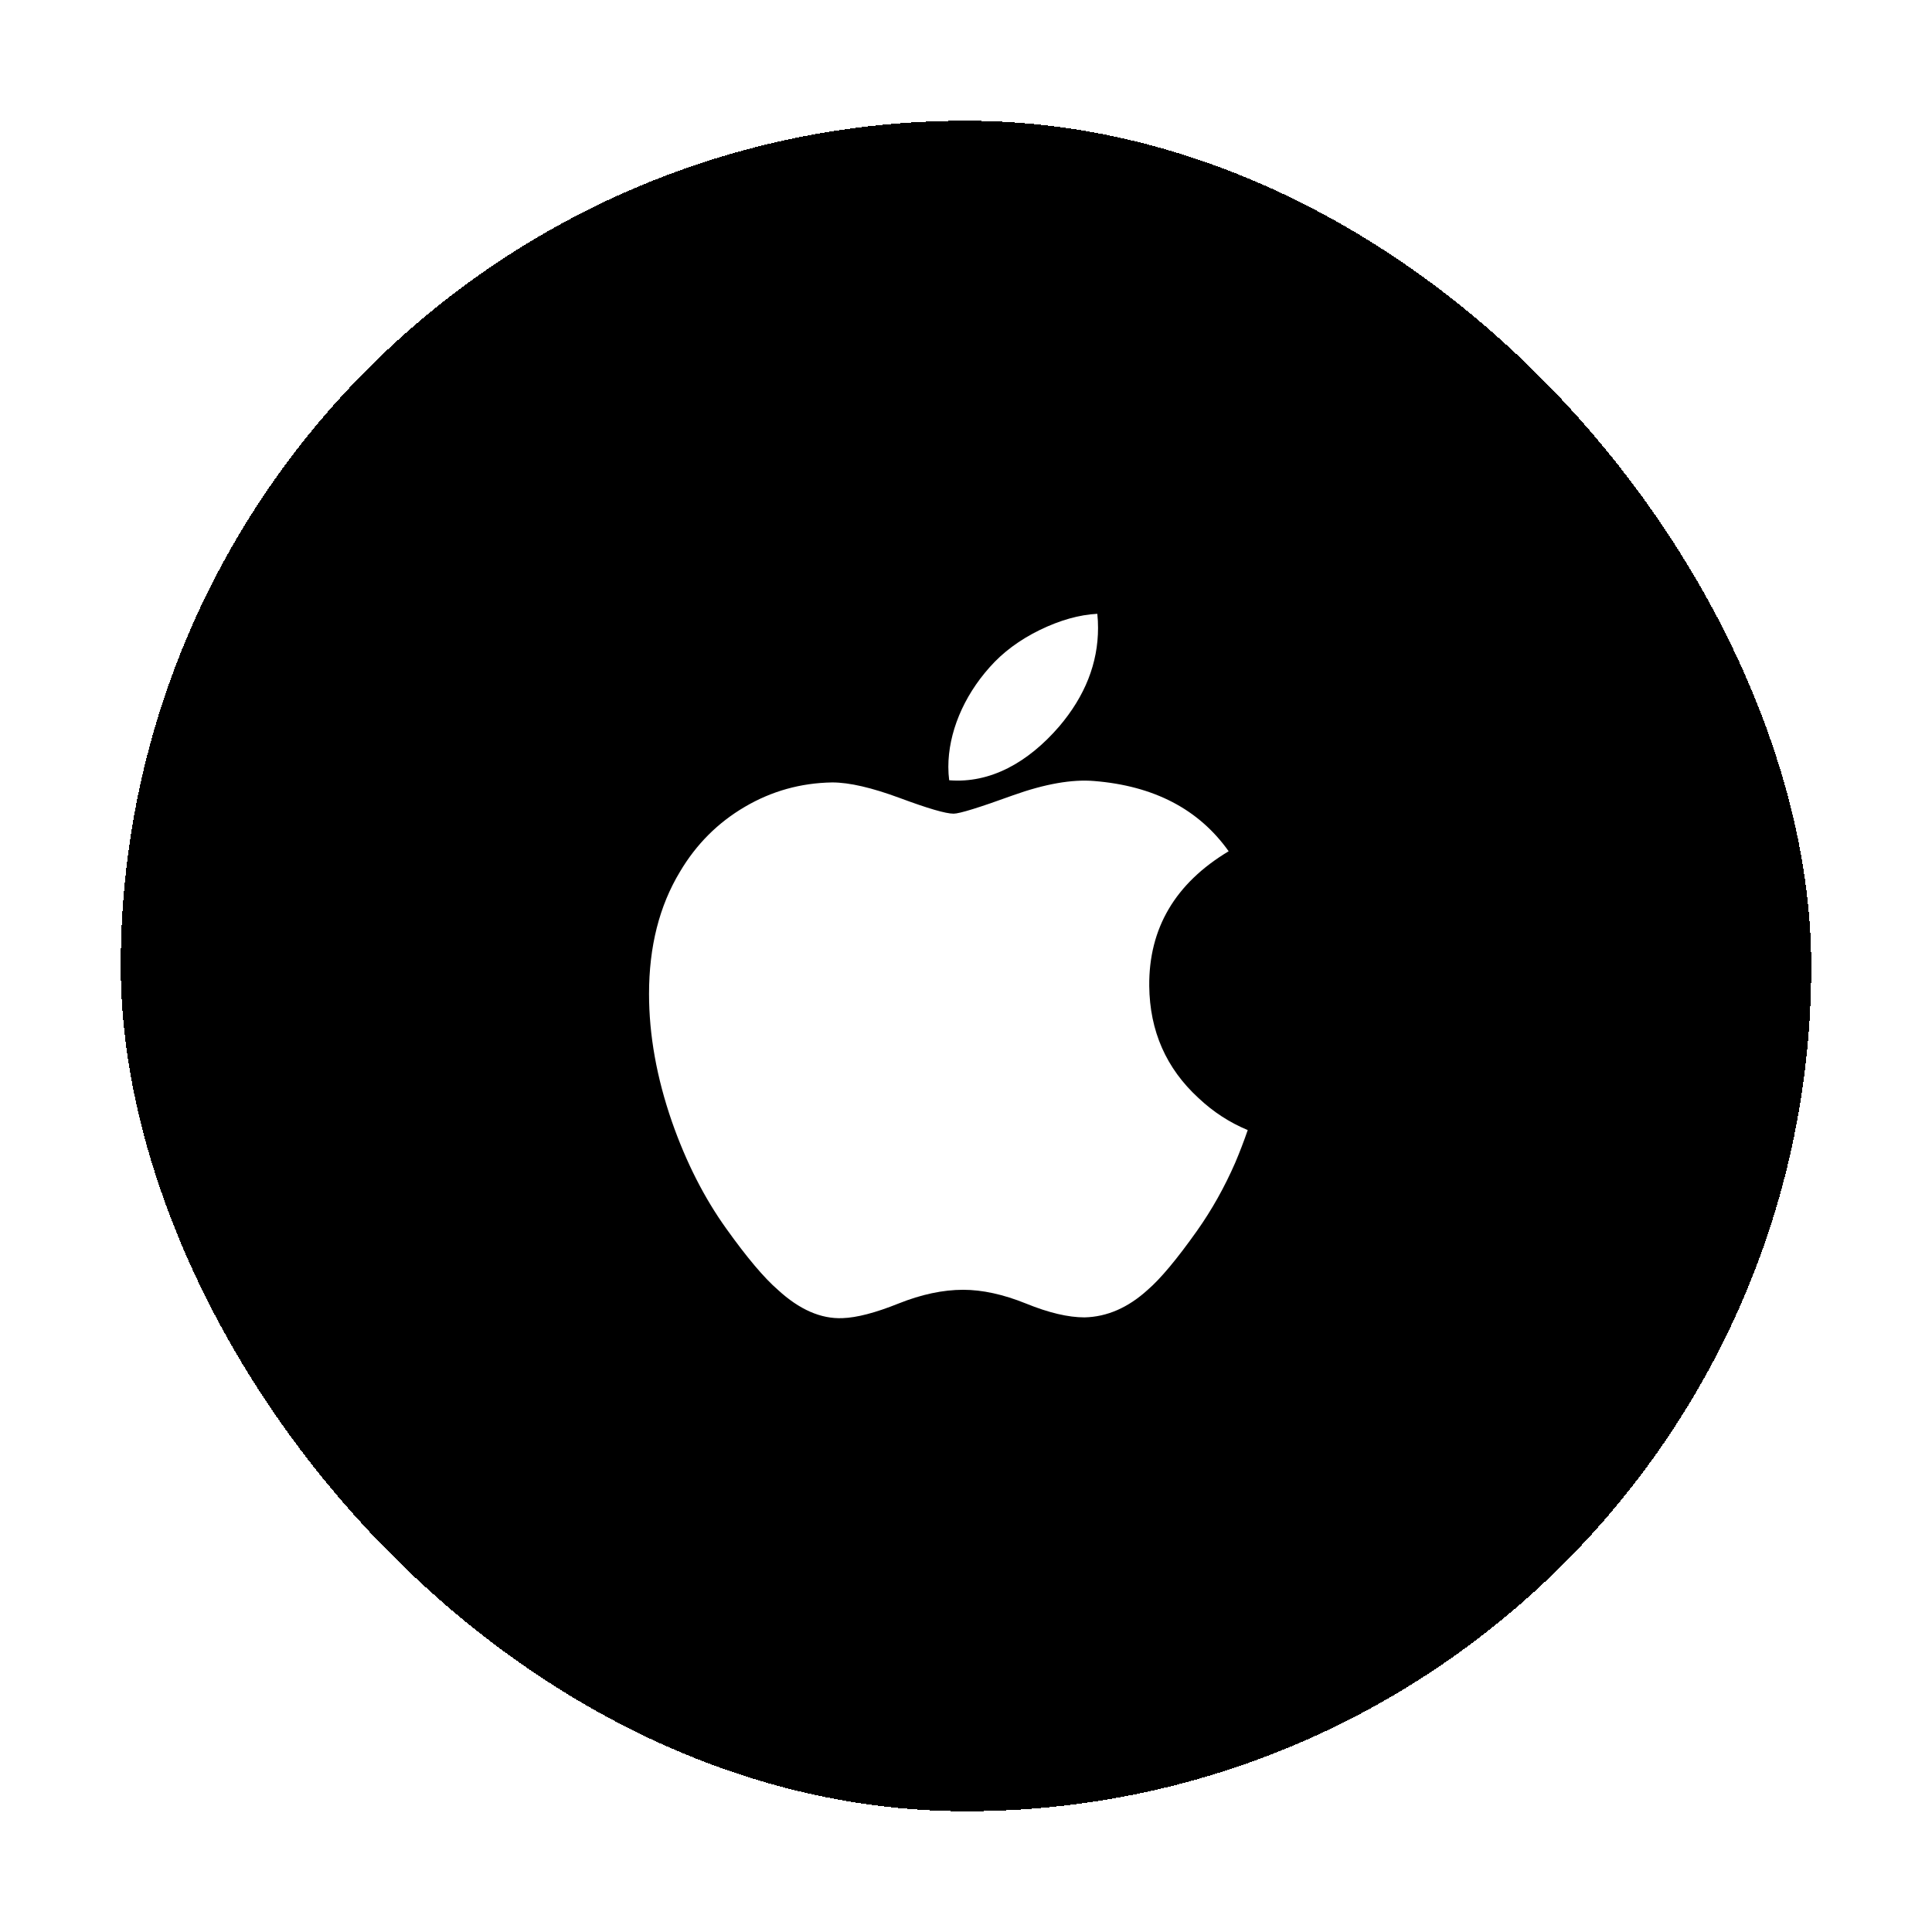 <svg width="64" height="64" viewBox="0 0 64 64" fill="none" xmlns="http://www.w3.org/2000/svg">
<g filter="url(#filter0_d_379_1121)">
<rect x="3" y="1" width="56" height="56" rx="28" fill="black" shape-rendering="crispEdges"/>
<path d="M39.918 35.517C39.562 36.332 39.14 37.083 38.652 37.773C37.986 38.713 37.441 39.364 37.021 39.726C36.37 40.319 35.672 40.623 34.925 40.64C34.389 40.64 33.742 40.489 32.989 40.182C32.234 39.877 31.54 39.726 30.905 39.726C30.239 39.726 29.525 39.877 28.762 40.182C27.997 40.489 27.381 40.649 26.91 40.665C26.194 40.695 25.479 40.382 24.767 39.726C24.312 39.332 23.743 38.658 23.061 37.703C22.33 36.684 21.728 35.501 21.257 34.153C20.753 32.697 20.5 31.287 20.5 29.922C20.5 28.358 20.841 27.009 21.524 25.879C22.061 24.971 22.775 24.255 23.669 23.73C24.562 23.204 25.528 22.936 26.568 22.919C27.137 22.919 27.883 23.093 28.81 23.436C29.735 23.78 30.329 23.954 30.589 23.954C30.784 23.954 31.443 23.75 32.561 23.344C33.618 22.967 34.511 22.811 35.242 22.872C37.223 23.031 38.711 23.805 39.701 25.199C37.929 26.262 37.053 27.753 37.07 29.664C37.086 31.153 37.631 32.392 38.703 33.375C39.188 33.832 39.73 34.185 40.333 34.435C40.203 34.811 40.065 35.171 39.918 35.517ZM35.374 17.8C35.374 18.967 34.944 20.057 34.087 21.065C33.052 22.264 31.8 22.957 30.443 22.847C30.425 22.707 30.415 22.56 30.415 22.405C30.415 21.285 30.907 20.086 31.781 19.106C32.218 18.61 32.773 18.197 33.446 17.868C34.117 17.543 34.752 17.364 35.35 17.333C35.367 17.489 35.374 17.645 35.374 17.8Z" fill="white"/>
</g>
<defs>
<filter id="filter0_d_379_1121" x="0" y="0" width="64" height="64" filterUnits="userSpaceOnUse" color-interpolation-filters="sRGB">
<feFlood flood-opacity="0" result="BackgroundImageFix"/>
<feColorMatrix in="SourceAlpha" type="matrix" values="0 0 0 0 0 0 0 0 0 0 0 0 0 0 0 0 0 0 127 0" result="hardAlpha"/>
<feOffset dx="1" dy="3"/>
<feGaussianBlur stdDeviation="2"/>
<feComposite in2="hardAlpha" operator="out"/>
<feColorMatrix type="matrix" values="0 0 0 0 0 0 0 0 0 0 0 0 0 0 0 0 0 0 0.14 0"/>
<feBlend mode="normal" in2="BackgroundImageFix" result="effect1_dropShadow_379_1121"/>
<feBlend mode="normal" in="SourceGraphic" in2="effect1_dropShadow_379_1121" result="shape"/>
</filter>
</defs>
</svg>
